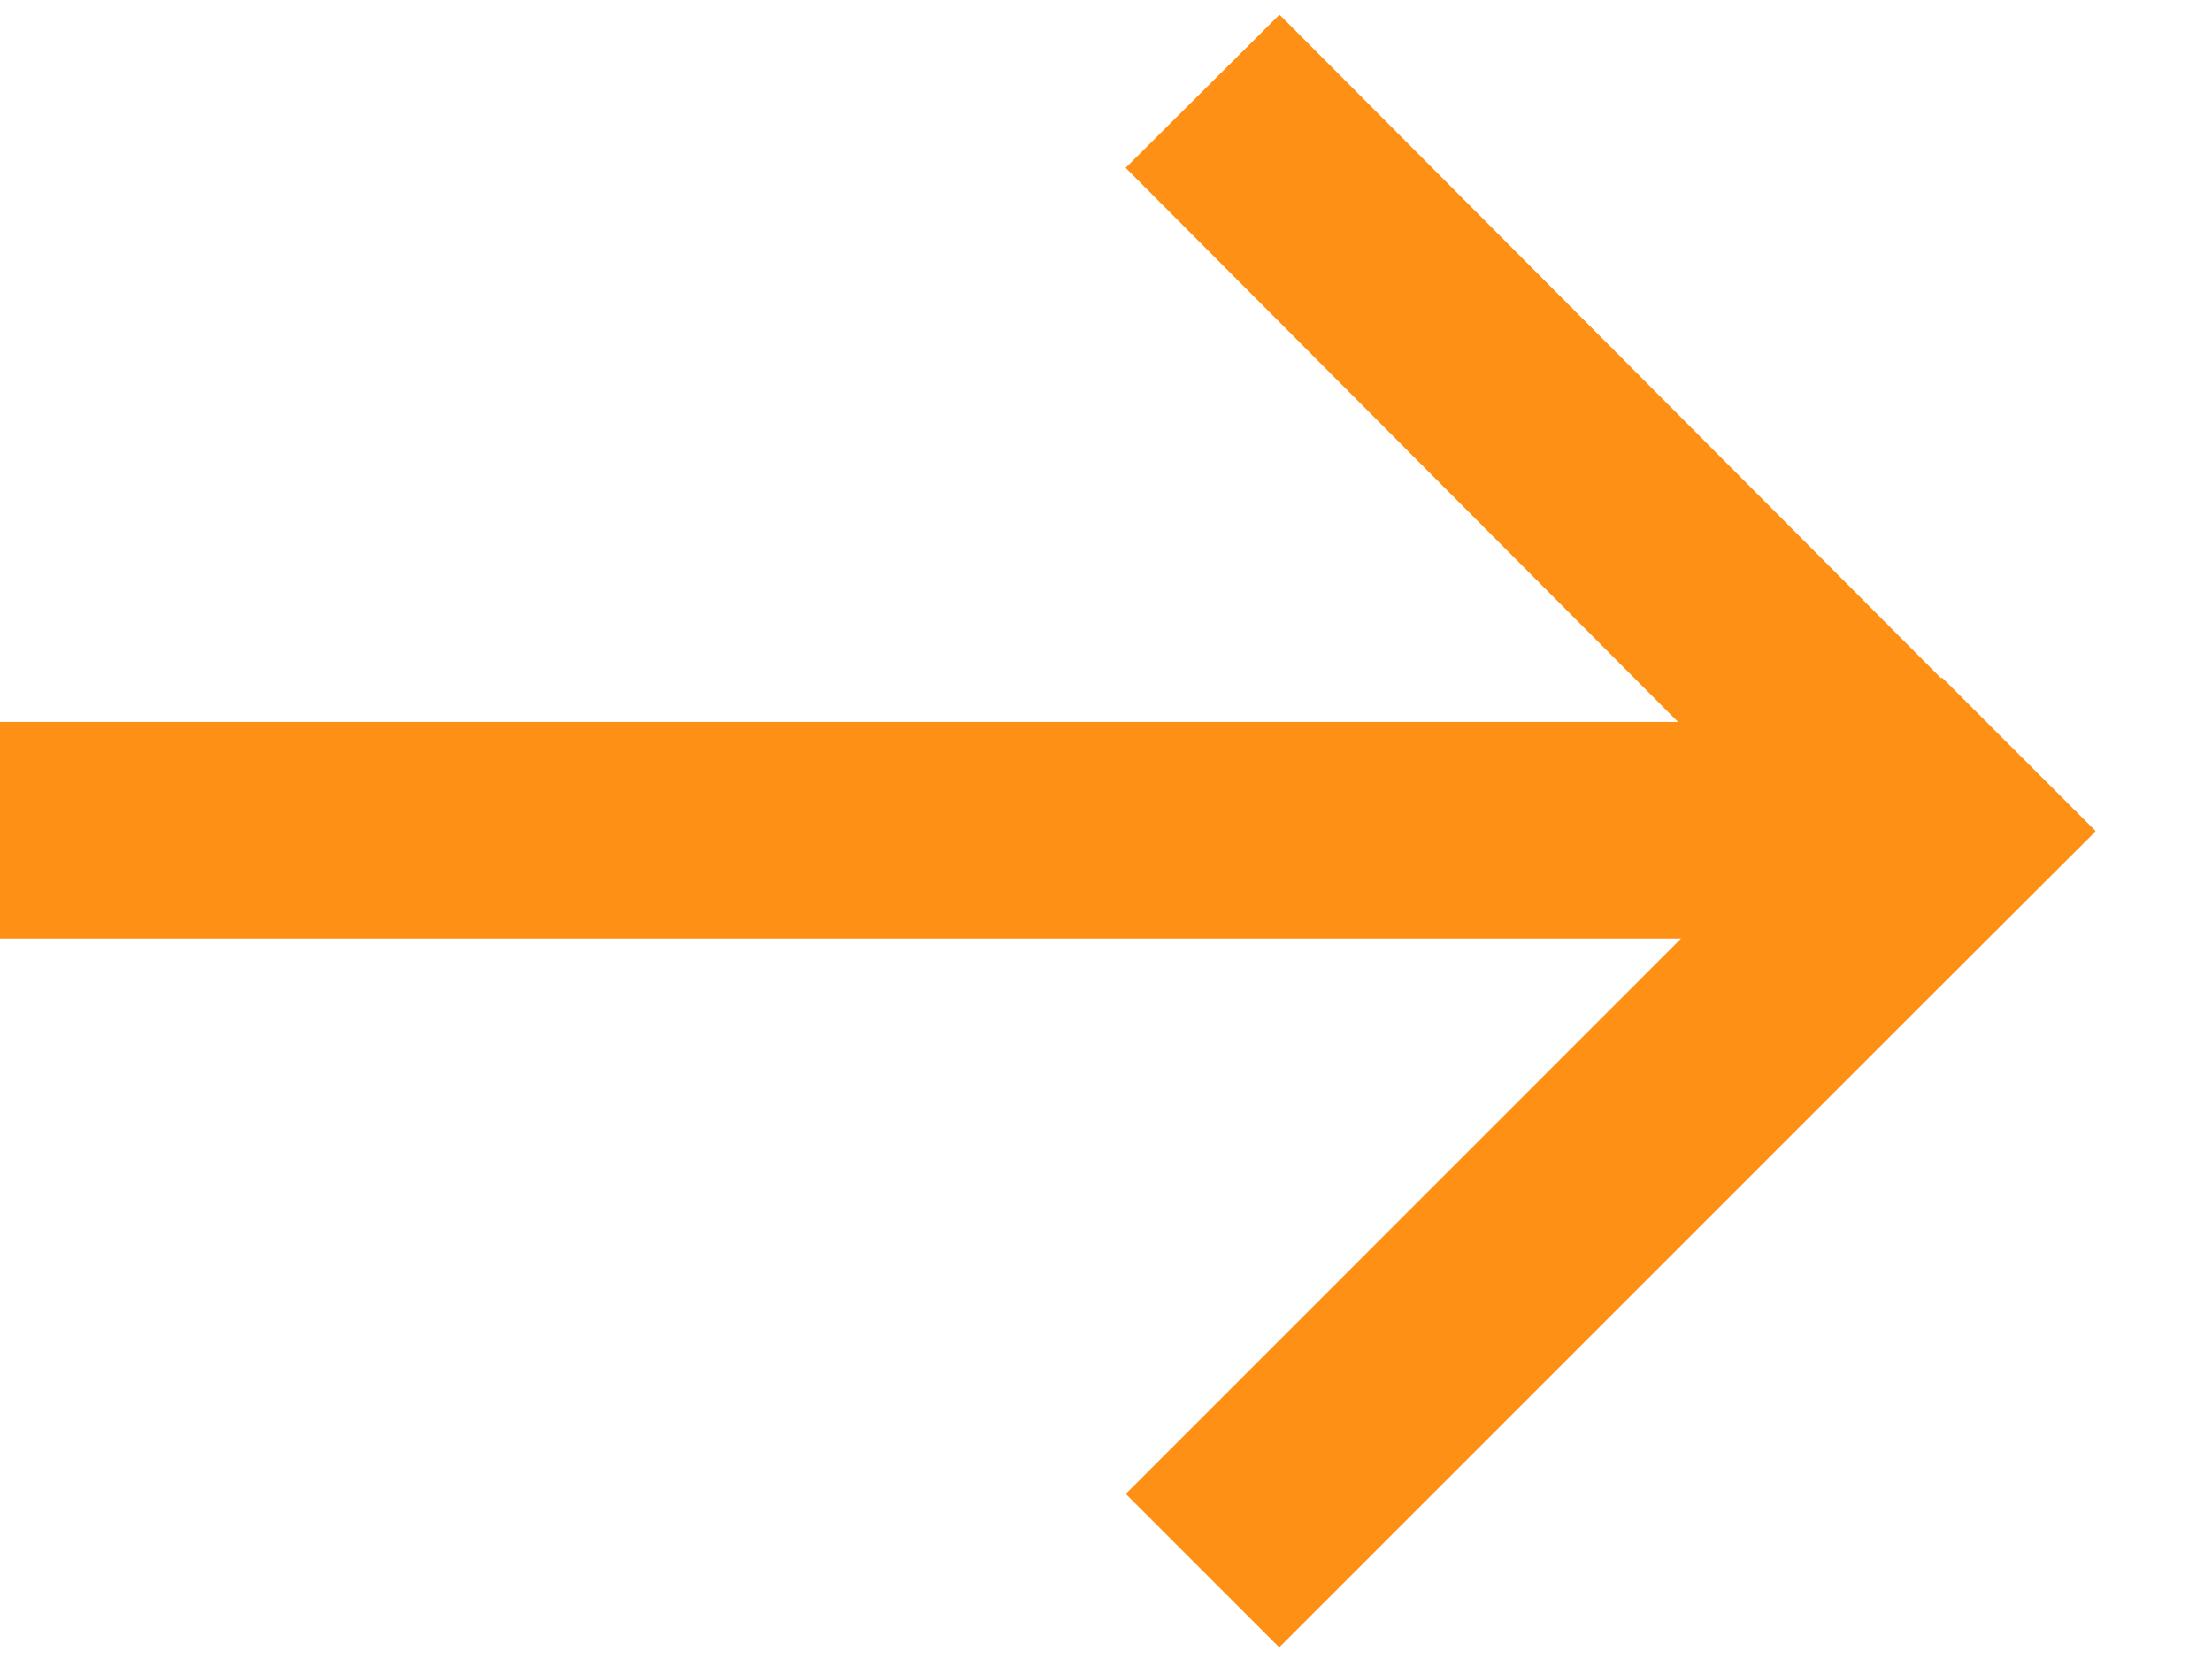 <svg width="16" height="12" viewBox="0 0 16 12" fill="none" xmlns="http://www.w3.org/2000/svg">
<path fill-rule="evenodd" clip-rule="evenodd" d="M15.158 6.011L9.253 11.916L8.143 10.806L14.047 4.901L15.158 6.011Z" fill="#FE9015"/>
<path fill-rule="evenodd" clip-rule="evenodd" d="M14.038 7.128L8.142 1.214L9.255 0.106L15.151 6.02L14.038 7.128Z" fill="#FE9015"/>
<path fill-rule="evenodd" clip-rule="evenodd" d="M5.2428e-05 5.222L14.107 5.222L14.107 6.789L5.24521e-05 6.789L5.2428e-05 5.222Z" fill="#FE9015"/>
</svg>
